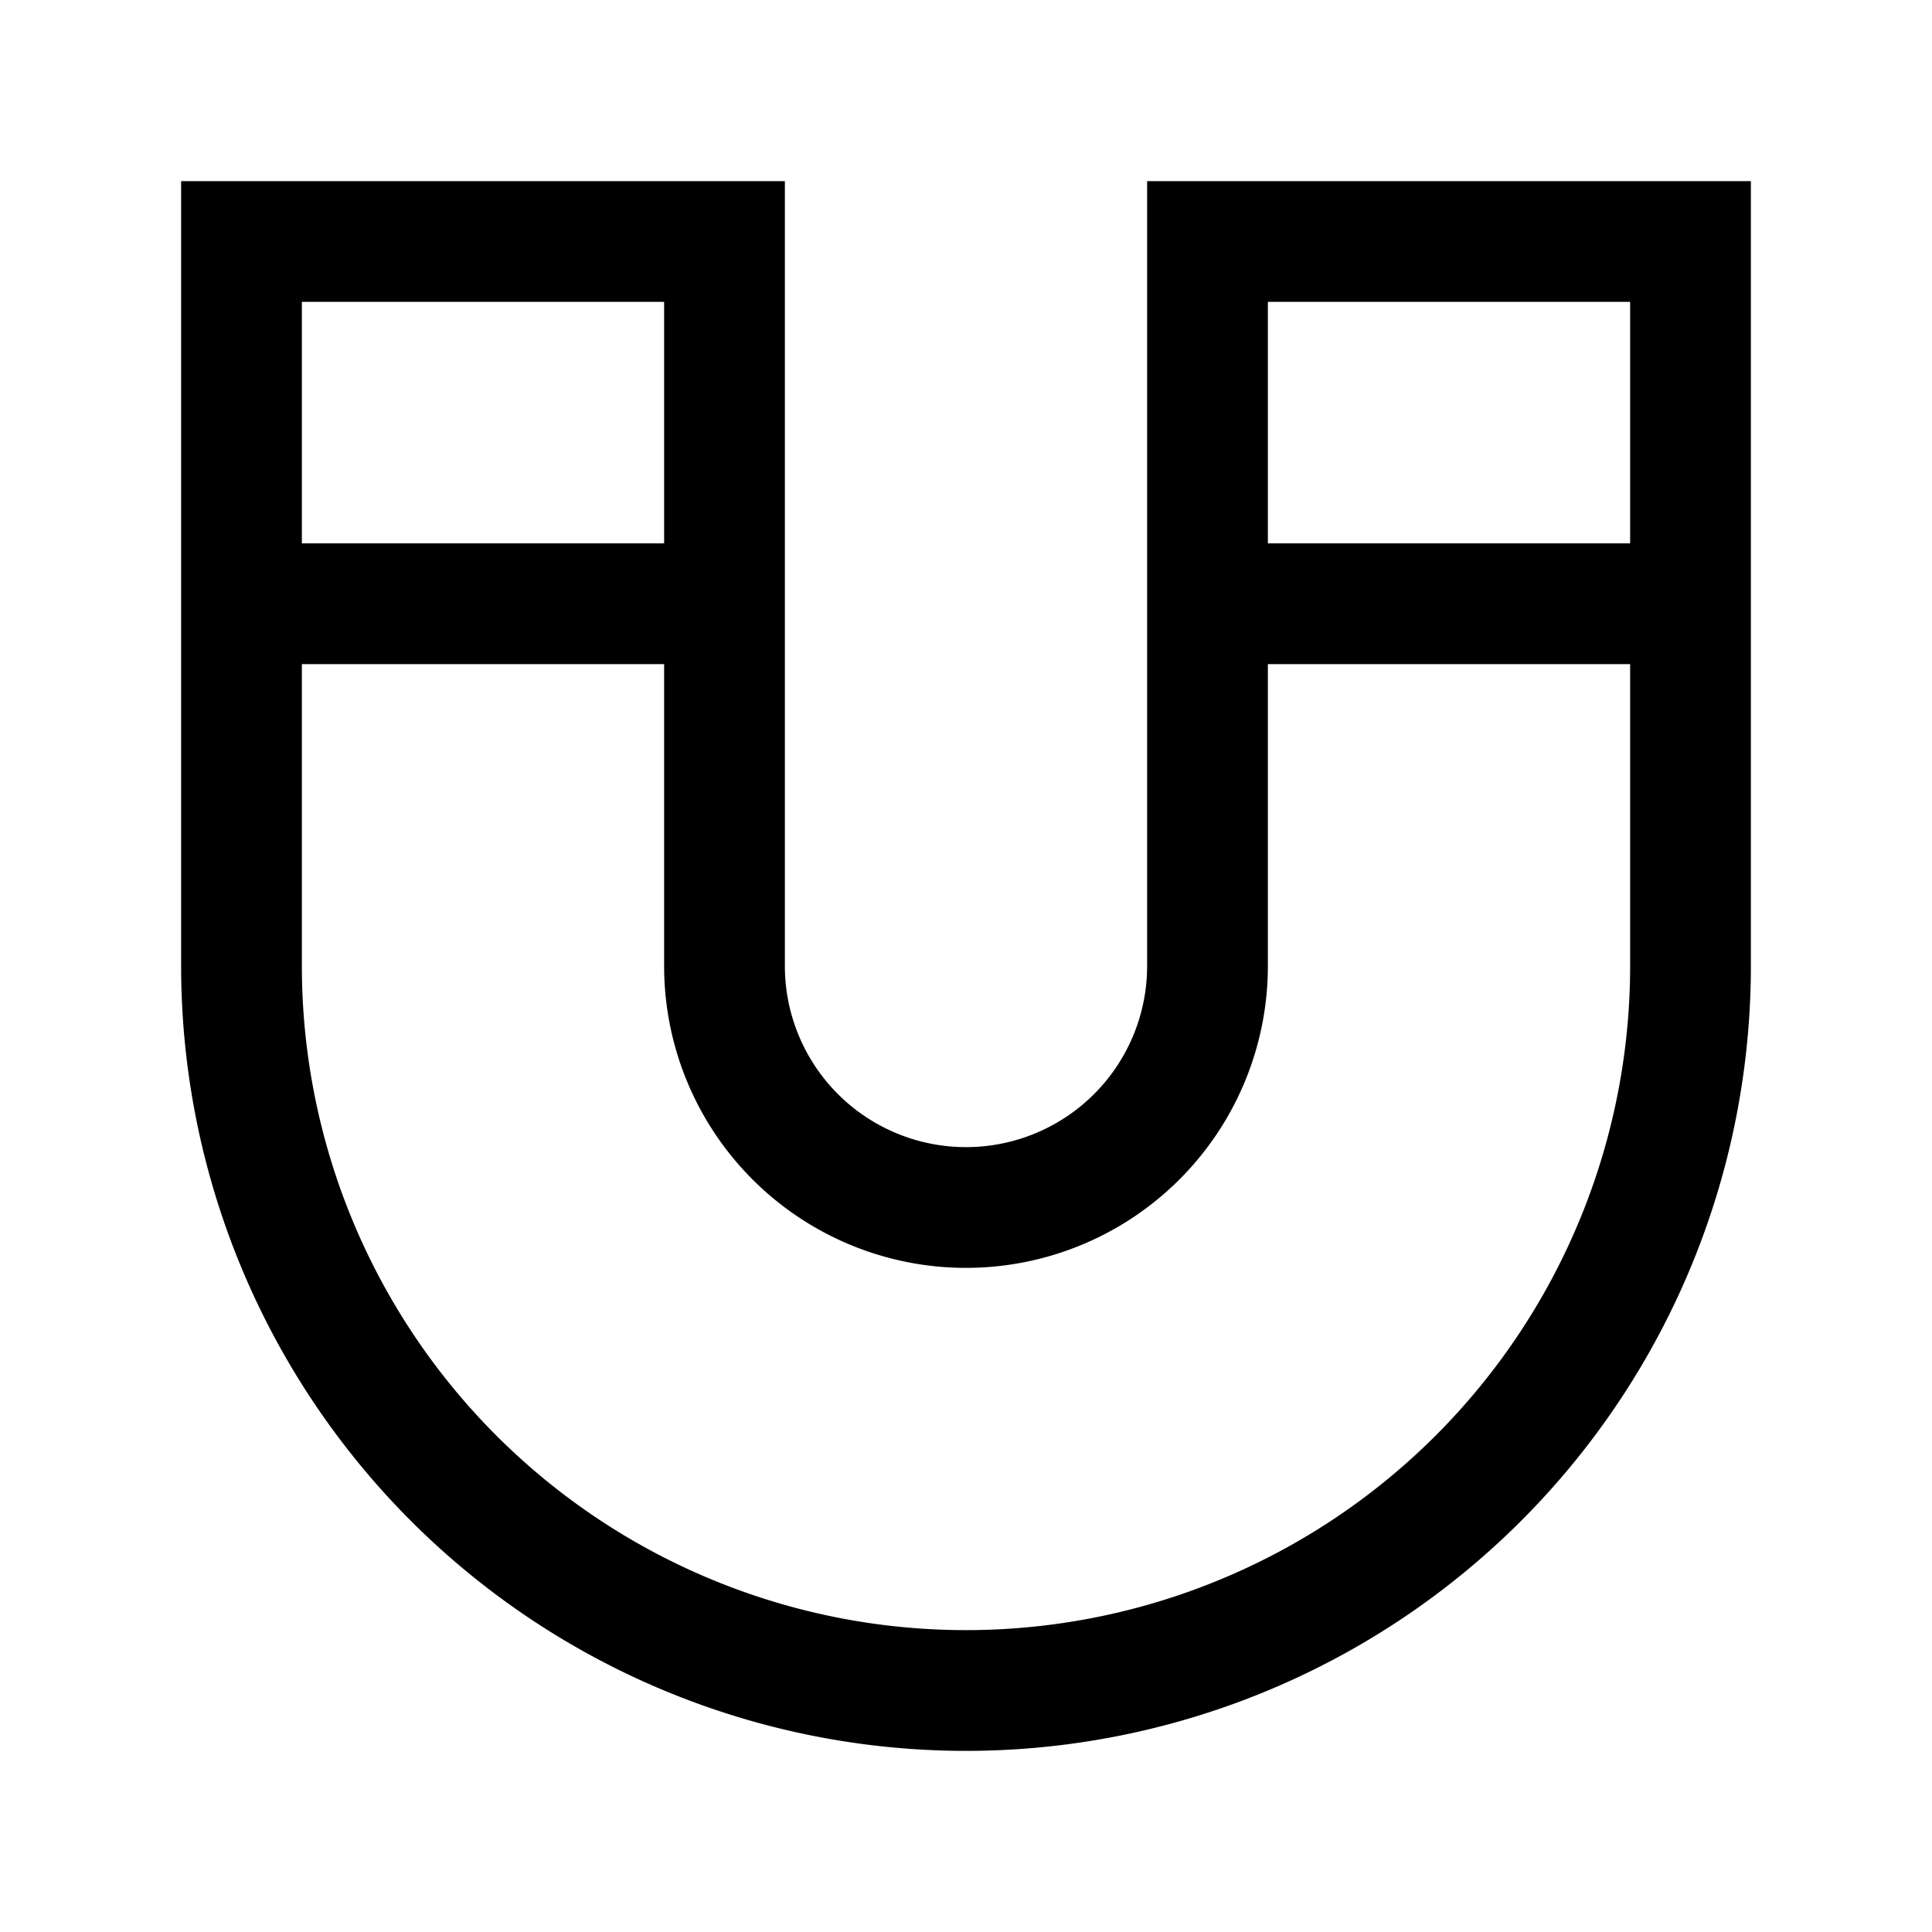 <svg id="Ebene_1" data-name="Ebene 1" xmlns="http://www.w3.org/2000/svg" viewBox="0 0 64 64"><title>small</title><path d="M56,8H40V32a8,8,0,0,1-8,8h0a8,8,0,0,1-8-8V8H8V32A24,24,0,0,0,32,56h0A24,24,0,0,0,56,32Z" style="fill:none;stroke:#000;stroke-miterlimit:10;stroke-width:4px"/><line x1="24" y1="20" x2="8" y2="20" style="fill:none;stroke:#000;stroke-miterlimit:10;stroke-width:4px"/><line x1="40" y1="20" x2="56" y2="20" style="fill:none;stroke:#000;stroke-miterlimit:10;stroke-width:4px"/></svg>